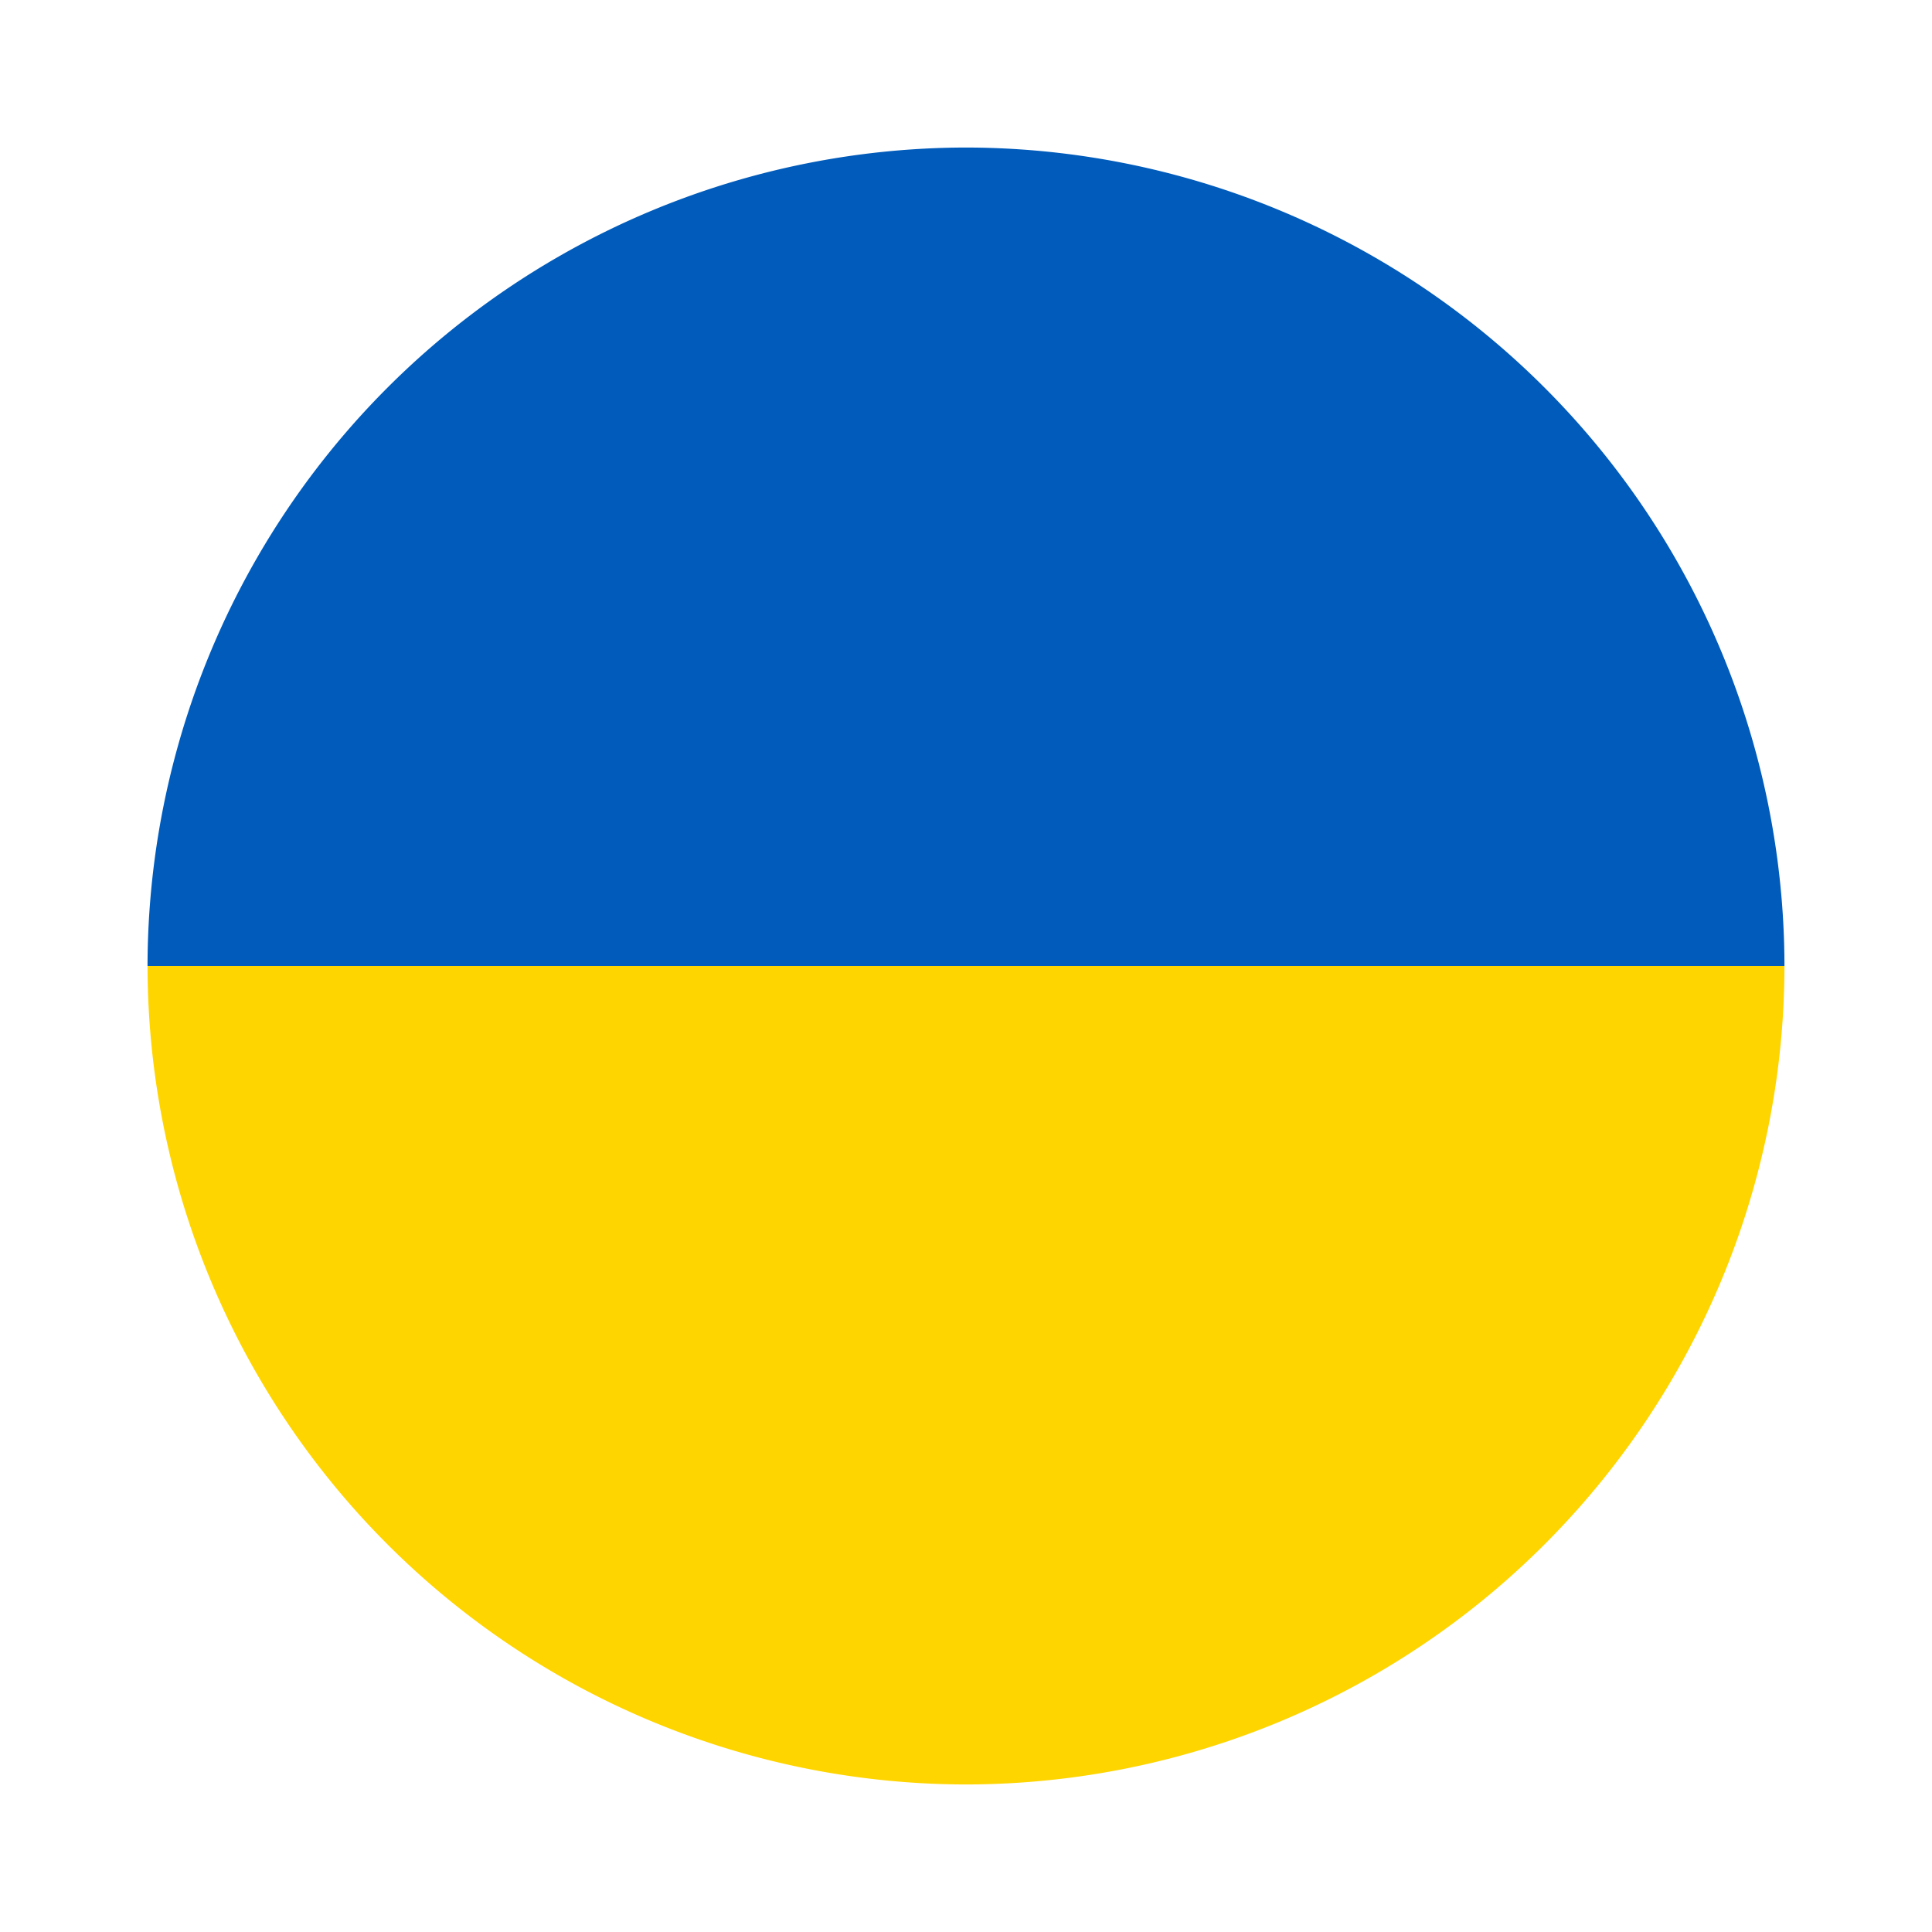 <svg xmlns="http://www.w3.org/2000/svg" viewBox="0 0 55 55"><path d="M27.5,4.2A23.33,23.33,0,0,0,4.2,27.5H50.8A23.327,23.327,0,0,0,27.5,4.2Z" style="fill:#005bbb"/><path d="M27.5,50.8A23.327,23.327,0,0,0,50.8,27.5H4.2A23.33,23.33,0,0,0,27.5,50.8Z" style="fill:#ffd500"/></svg>
